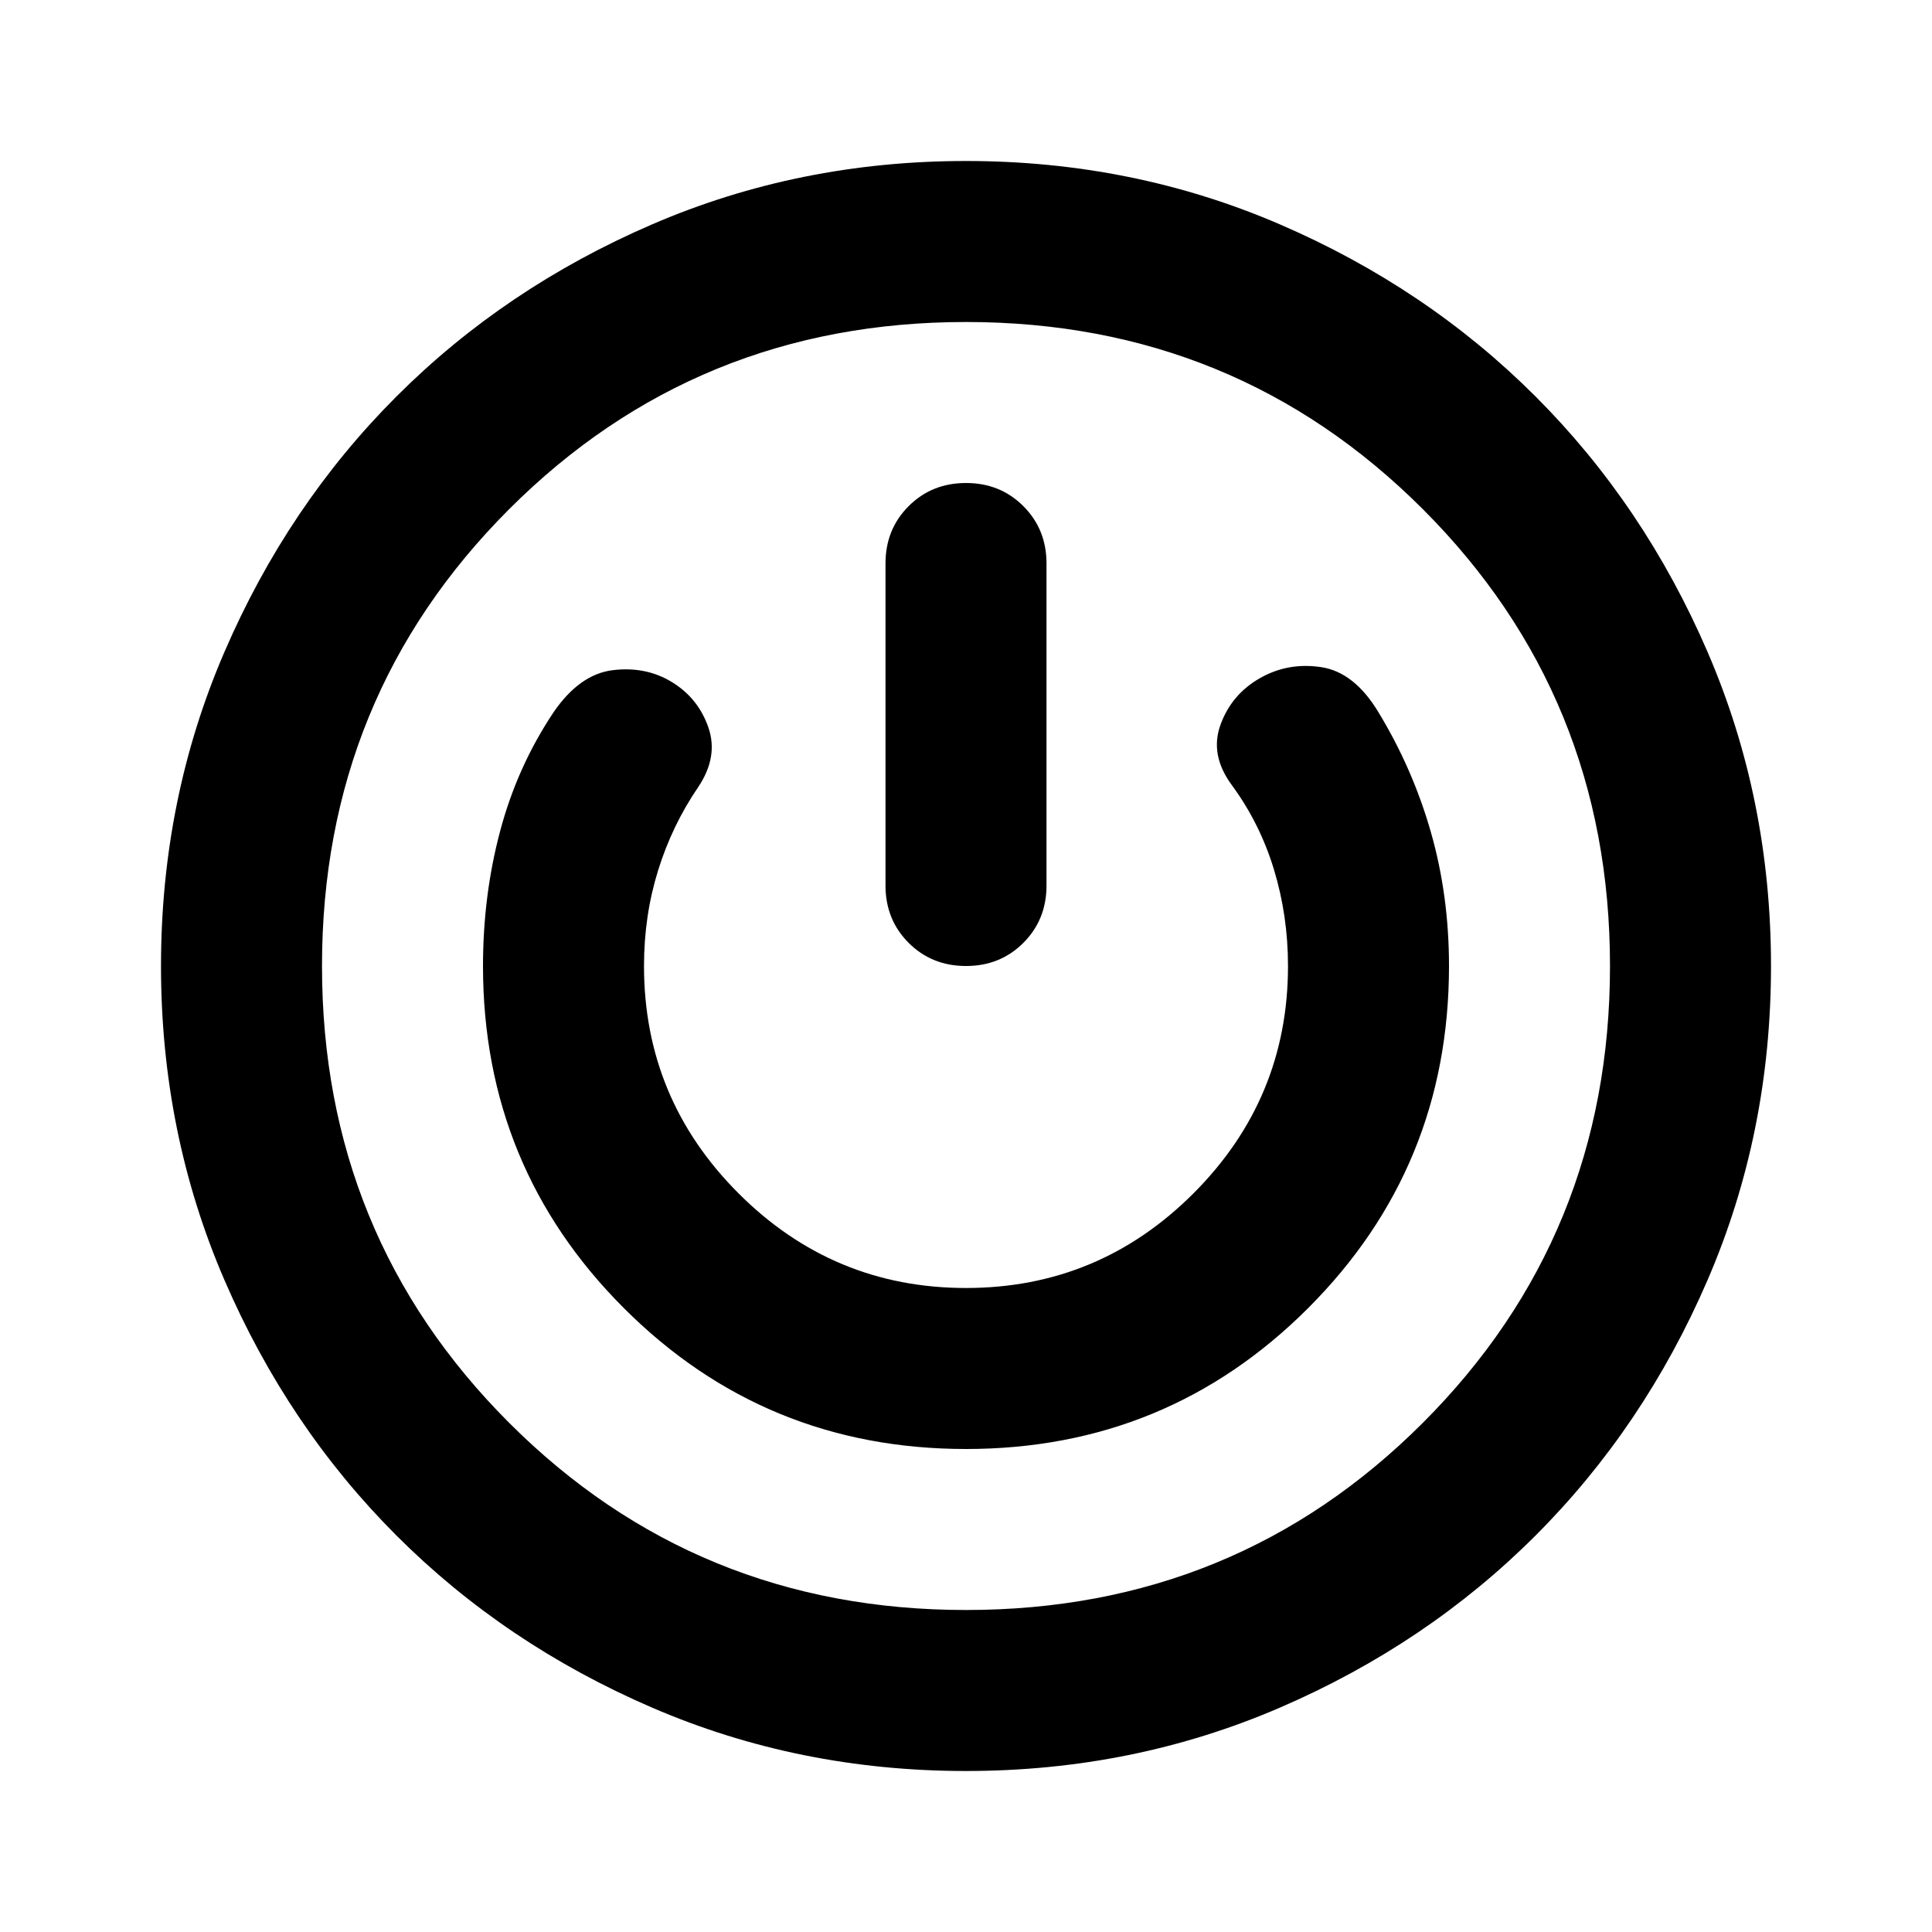 <svg viewBox="0 -960 960 960" xmlns="http://www.w3.org/2000/svg">
 <path d="M480-80q-83 0-156-31.5T197-197q-54-54-85.5-127T80-480q0-83 31.5-156T197-763q54-54 127-85.5T480-880q83 0 156 31.5T763-763q54 54 85.5 127T880-480q0 83-31.5 156T763-197q-54 54-127 85.5T480-80Zm0-80q134 0 227-93t93-227q0-134-93-227t-227-93q-134 0-227 93t-93 227q0 134 93 227t227 93Zm0-80q100 0 170-70t70-170q0-35-9-66.5T685-606q-12-20-28.5-22.5T626-623q-14 8-19.5 23t5.5 30q14 19 21 42t7 48q0 66-47 113t-113 47q-66 0-113-47t-47-113q0-25 7-47.5t20-41.5q10-15 5-29.5T334-621q-13-8-29.5-6T275-606q-18 27-26.5 59t-8.5 67q0 100 70 170t170 70Zm0-480q-17 0-28.5 11.5T440-680v160q0 17 11.5 28.5T480-480q17 0 28.5-11.5T520-520v-160q0-17-11.5-28.5T480-720Zm0 240Z"/>
</svg>
